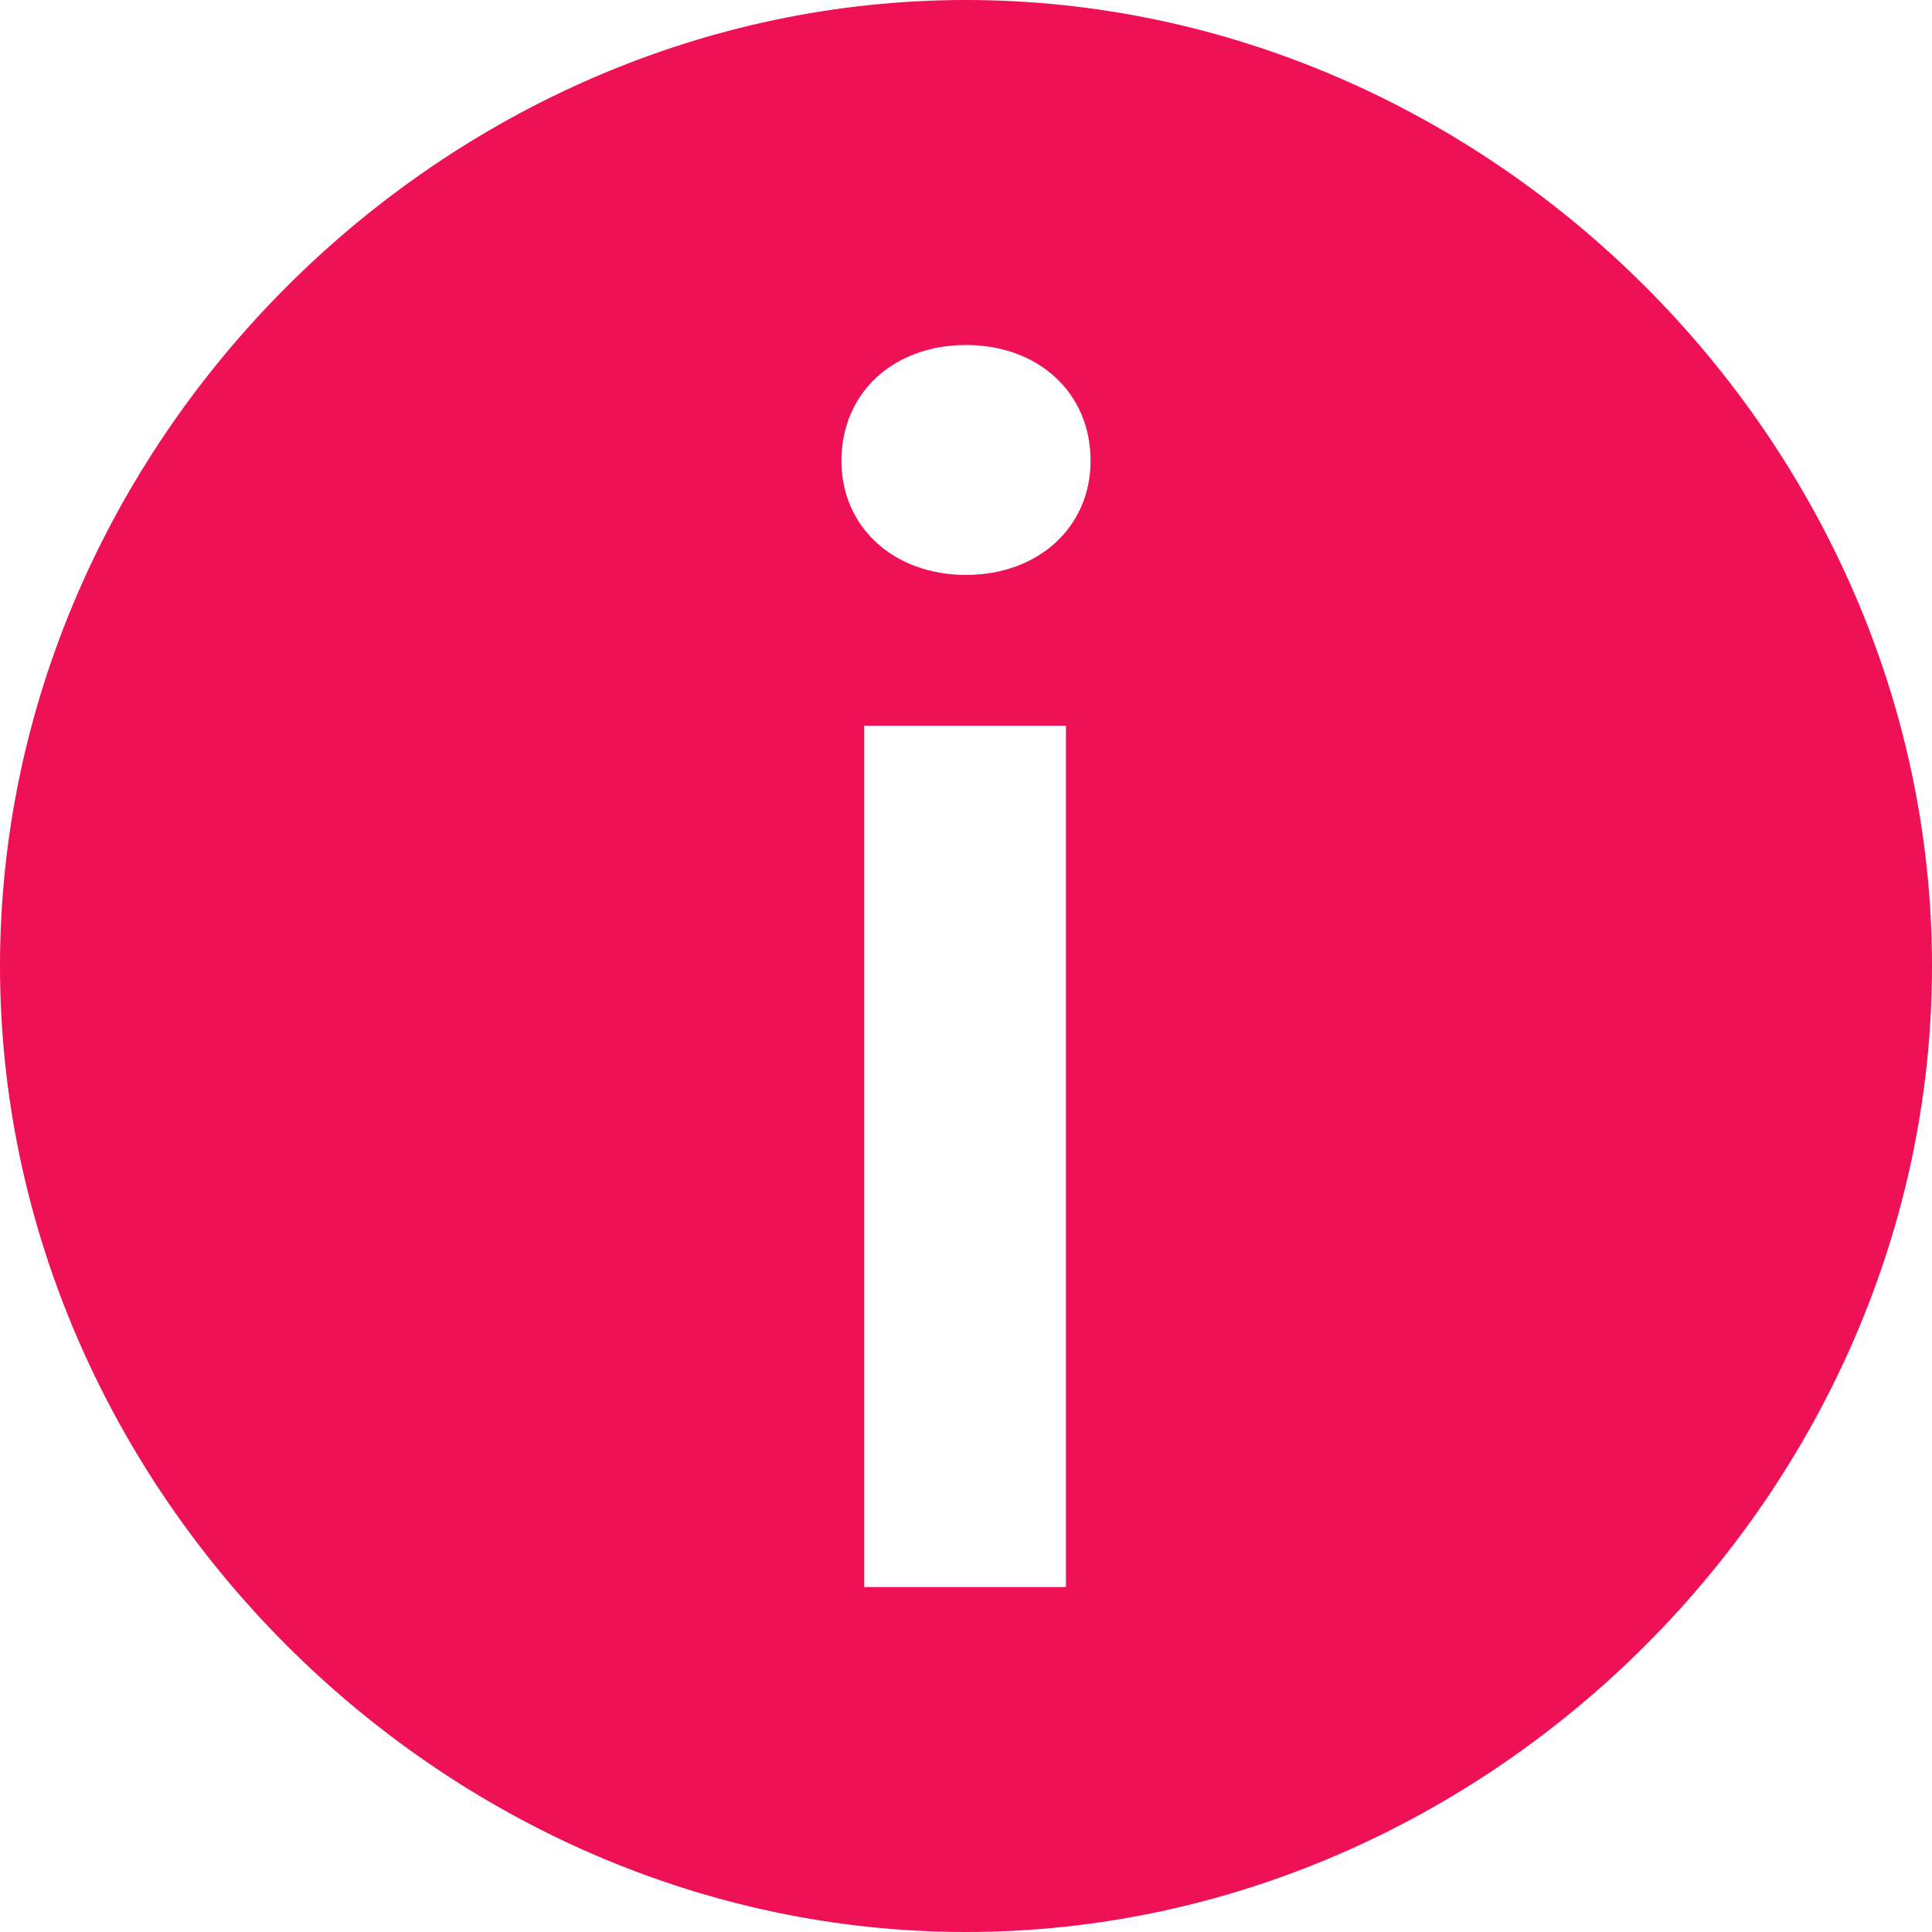 <?xml version="1.0" encoding="utf-8"?>
<!-- Generator: Adobe Illustrator 16.0.0, SVG Export Plug-In . SVG Version: 6.00 Build 0)  -->
<!DOCTYPE svg PUBLIC "-//W3C//DTD SVG 1.1//EN" "http://www.w3.org/Graphics/SVG/1.1/DTD/svg11.dtd">
<svg version="1.1" id="Layer_1" xmlns="http://www.w3.org/2000/svg" xmlns:xlink="http://www.w3.org/1999/xlink" x="0px" y="0px"
	 width="40px" height="40px" viewBox="0 0 40 40" enable-background="new 0 0 40 40" xml:space="preserve">
<path fill="#EE1155" d="M20,0C9.16,0,0,9.16,0,20.001S9.16,40,20,40c10.842,0,20-9.158,20-19.999S30.842,0,20,0z M22.069,32.858
	h-4.177V15.025h4.177V32.858z M20,11.903c-1.49,0-2.579-0.982-2.579-2.363c0-1.417,1.088-2.397,2.579-2.397s2.579,0.98,2.579,2.397
	C22.579,10.92,21.49,11.903,20,11.903z"/>
</svg>
